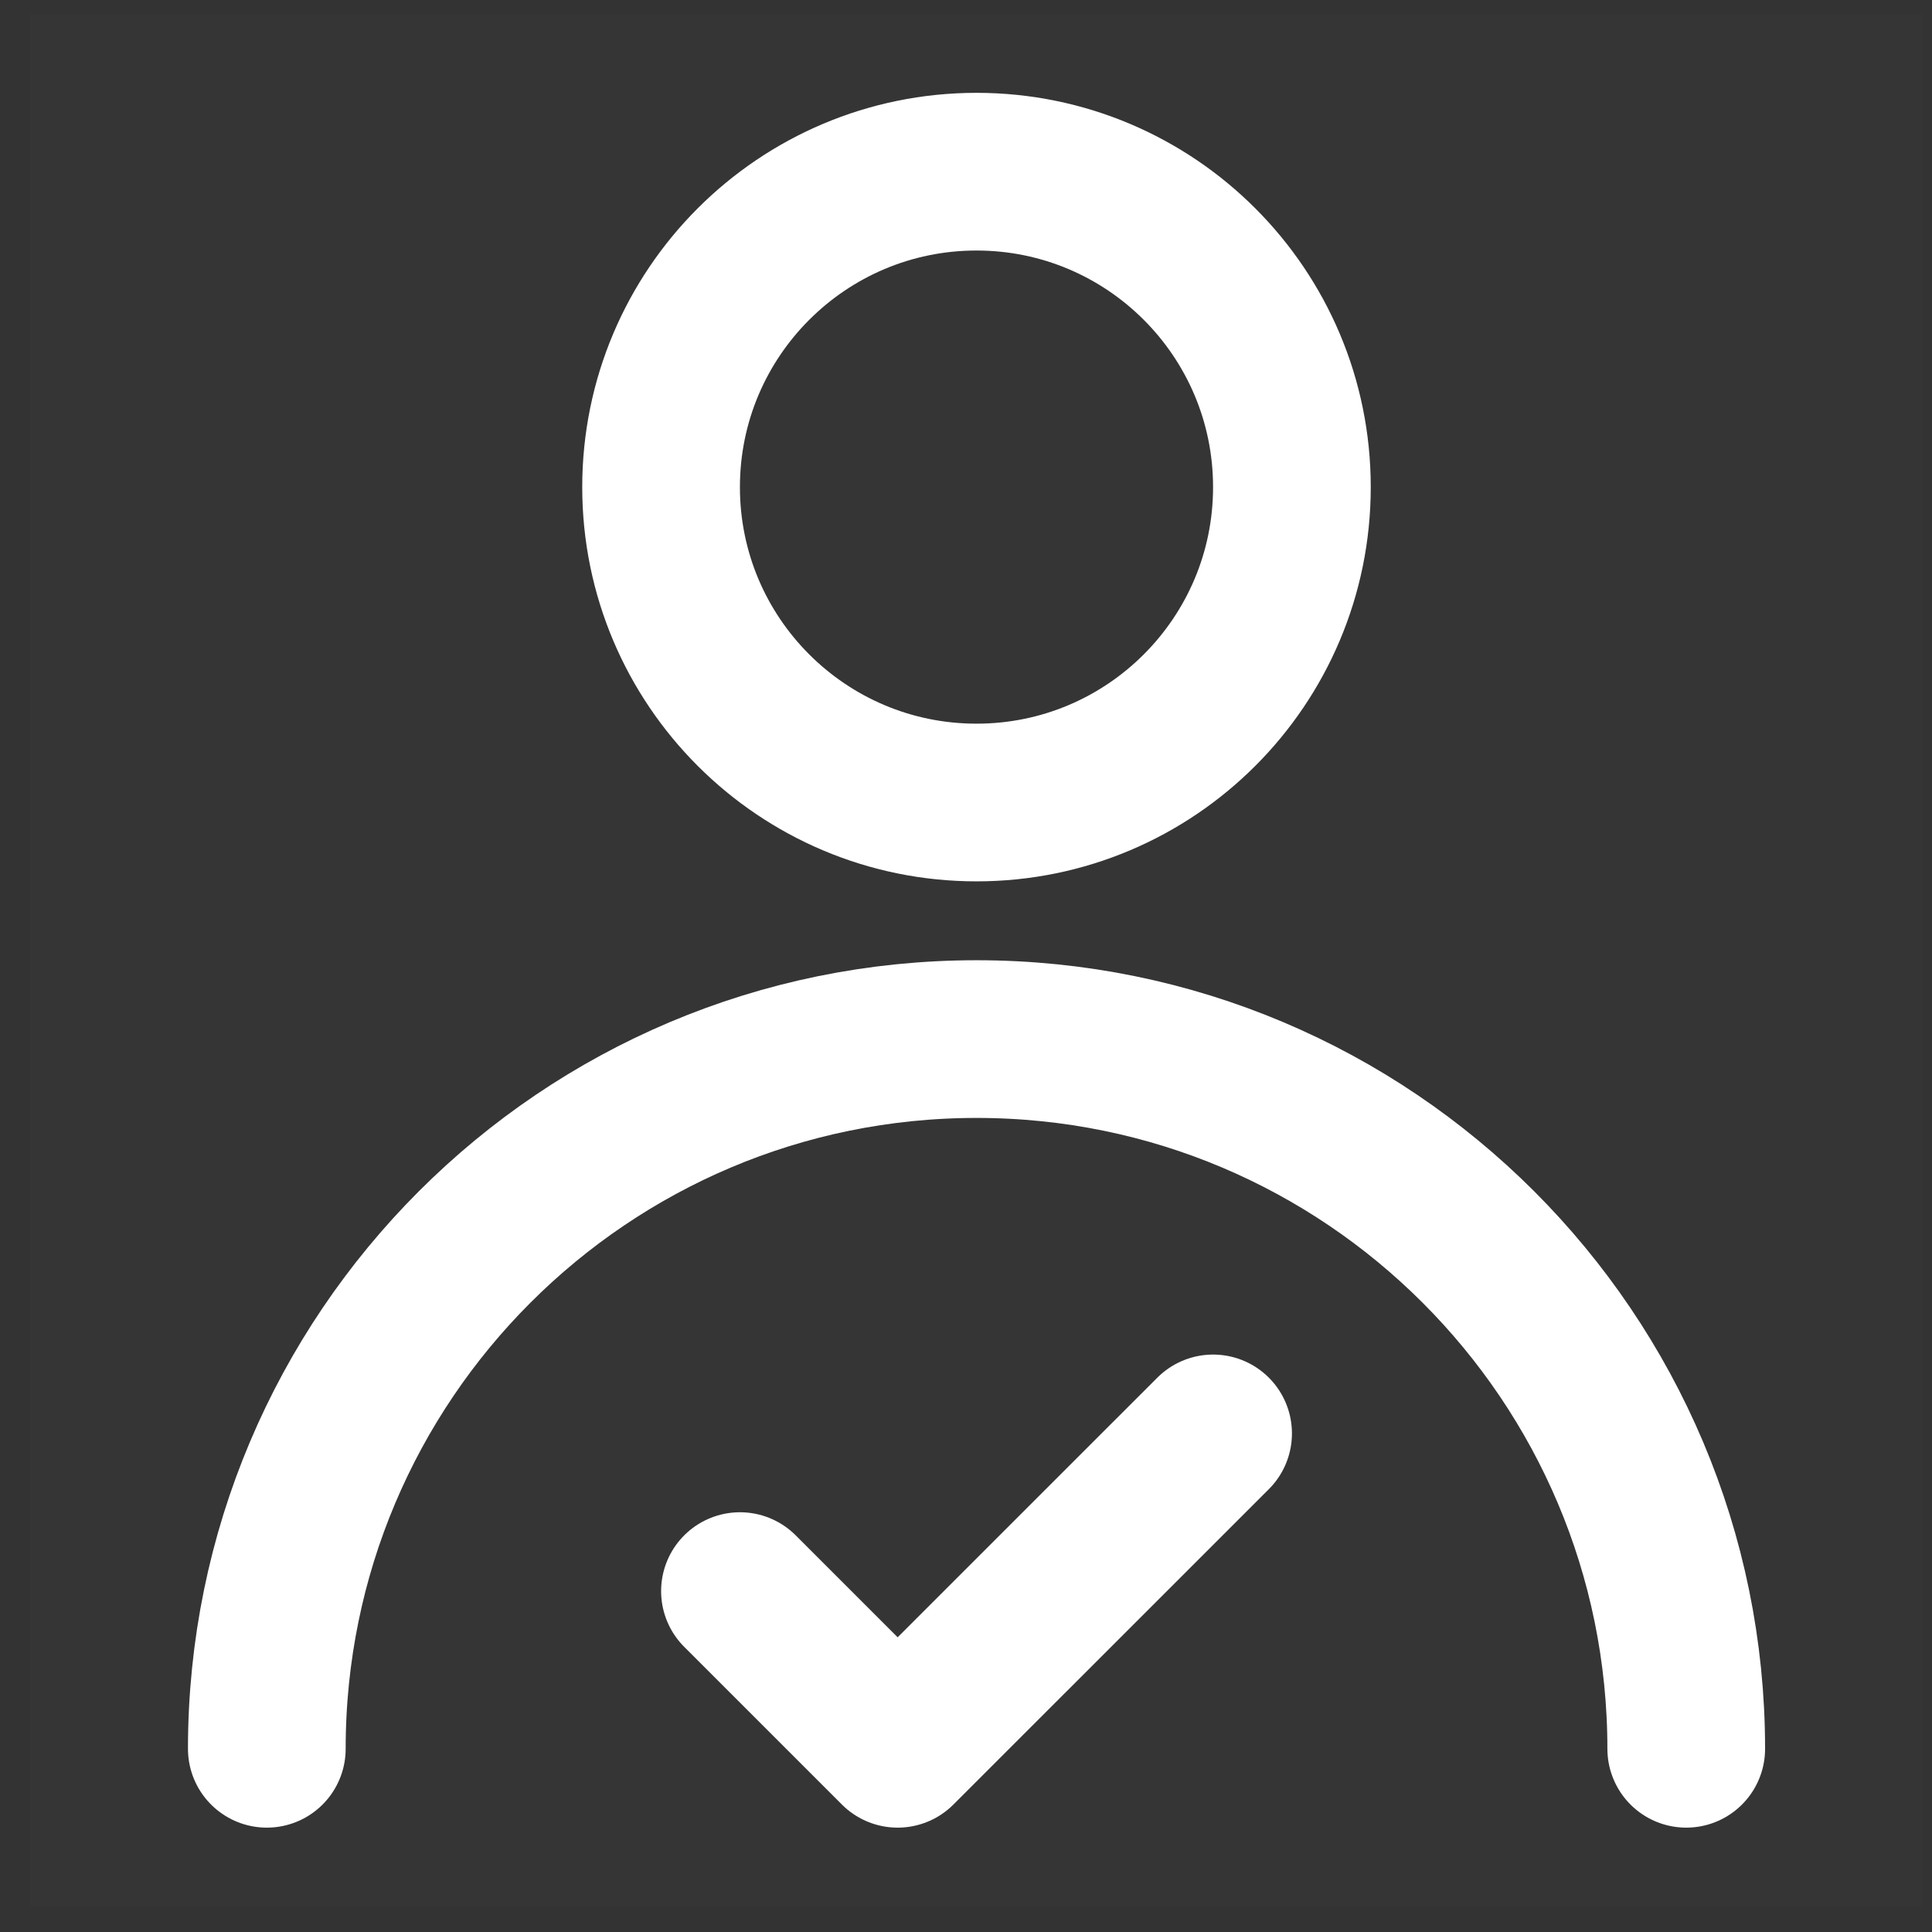 <svg width="29" height="29" viewBox="0 0 29 29" fill="none" xmlns="http://www.w3.org/2000/svg">
<rect x="0" y="0" width="29" height="29" fill="#333333" stroke="none"/>
<g id="&#240;&#159;&#166;&#134; icon &#34;right user&#34;">
<path id="Vector" d="M0.454 0.21H28.861V28.618H0.454V0.21Z" fill="white" fill-opacity="0.01"/>
<g id="Group">
<path id="Vector_2" d="M14.658 12.046C17.272 12.046 19.392 9.927 19.392 7.312C19.392 4.697 17.272 2.577 14.658 2.577C12.043 2.577 9.923 4.697 9.923 7.312C9.923 9.927 12.043 12.046 14.658 12.046Z" stroke="white" stroke-width="2.367" stroke-linecap="round" stroke-linejoin="round"/>
<path id="Vector_3" d="M25.311 26.25C25.311 20.367 20.541 15.597 14.658 15.597C8.774 15.597 4.005 20.367 4.005 26.25" stroke="white" stroke-width="2.367" stroke-linecap="round" stroke-linejoin="round"/>
<path id="Vector_4" d="M18.209 21.516L13.474 26.25L11.107 23.883" stroke="white" stroke-width="2.367" stroke-linecap="round" stroke-linejoin="round"/>
</g>
</g>
</svg>
